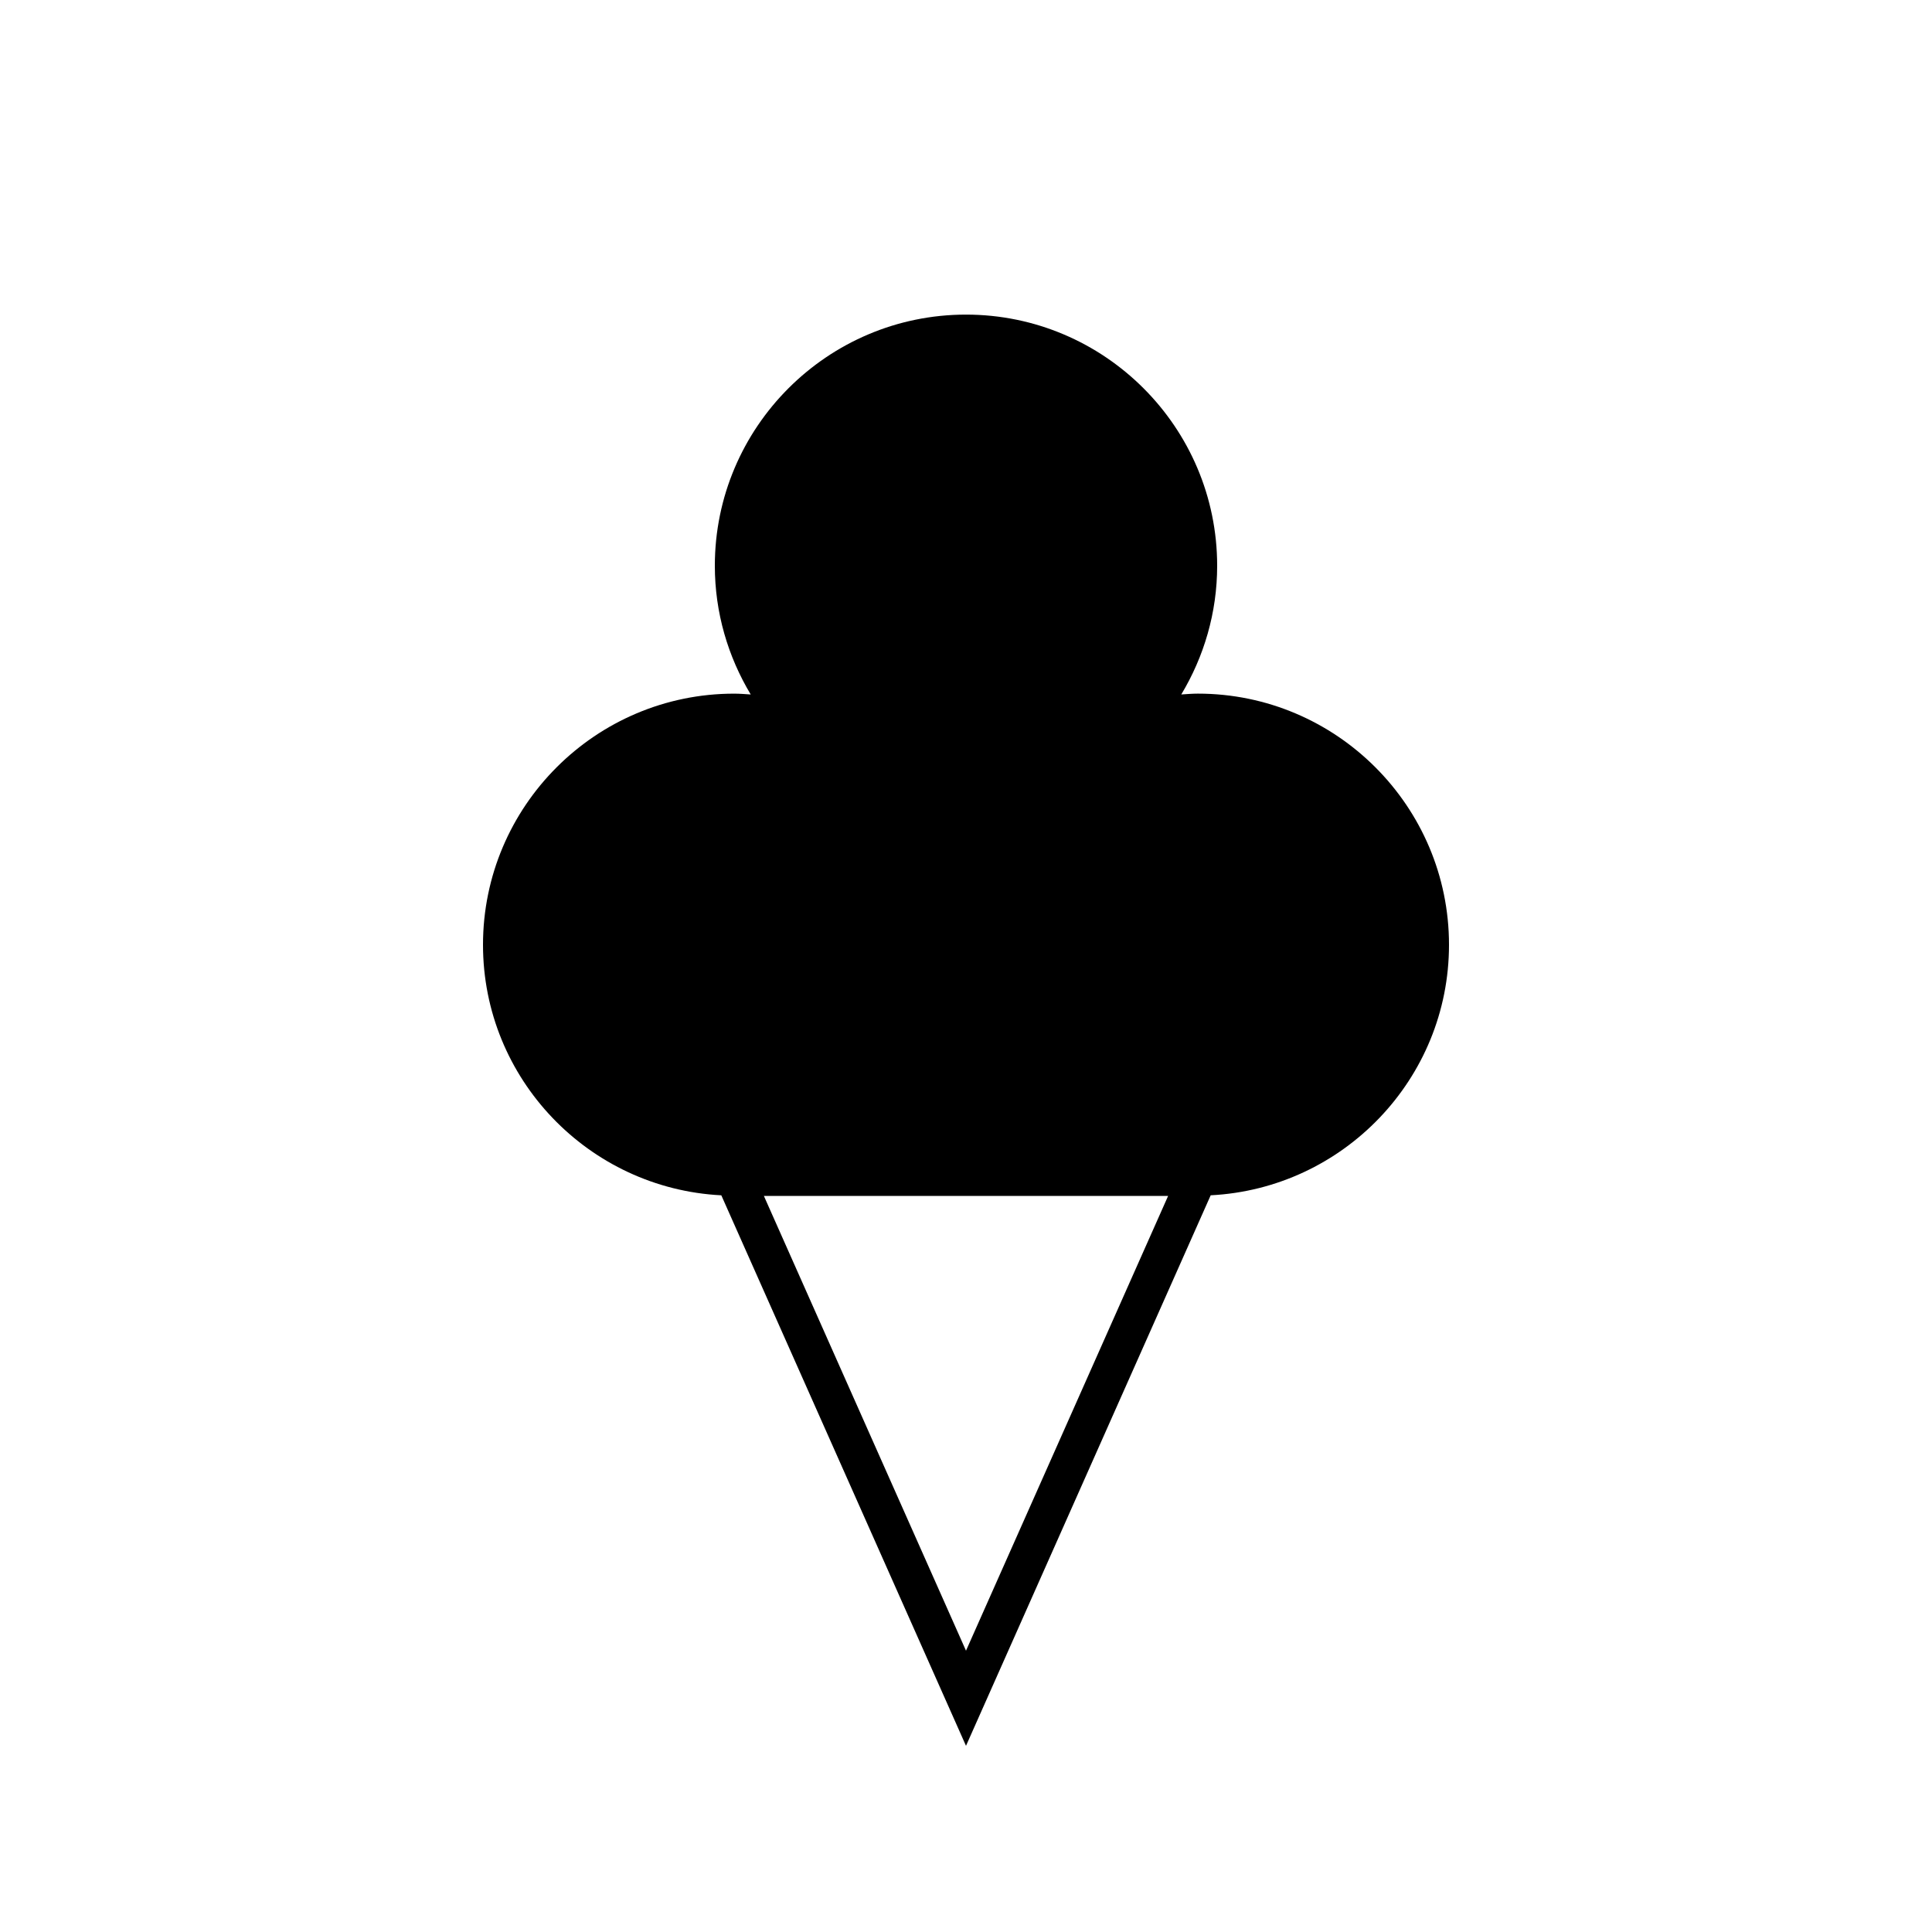 <?xml version="1.0" encoding="utf-8"?>
<!-- Generator: Adobe Illustrator 17.0.0, SVG Export Plug-In . SVG Version: 6.00 Build 0)  -->
<!DOCTYPE svg PUBLIC "-//W3C//DTD SVG 1.1//EN" "http://www.w3.org/Graphics/SVG/1.1/DTD/svg11.dtd">
<svg version="1.1" id="Layer_1" xmlns="http://www.w3.org/2000/svg" xmlns:xlink="http://www.w3.org/1999/xlink" x="0px" y="0px"
	 width="100px" height="100px" viewBox="0 0 100 100" enable-background="new 0 0 100 100" xml:space="preserve">
<path d="M62,35.902c-0.289,0-0.573,0.025-0.857,0.043C62.314,33.994,63,31.72,63,29.284c0-7.168-5.832-13-13-13s-13,5.832-13,13
	c0,2.437,0.686,4.71,1.857,6.662c-0.285-0.019-0.568-0.043-0.857-0.043c-7.168,0-13,5.832-13,13c0,6.943,5.477,12.617,12.335,12.966
	L50,90.364l12.665-28.496C69.523,61.519,75,55.845,75,48.902C75,41.734,69.168,35.902,62,35.902z M50,85.44L39.539,61.902h20.922
	L50,85.44z"/>
</svg>
